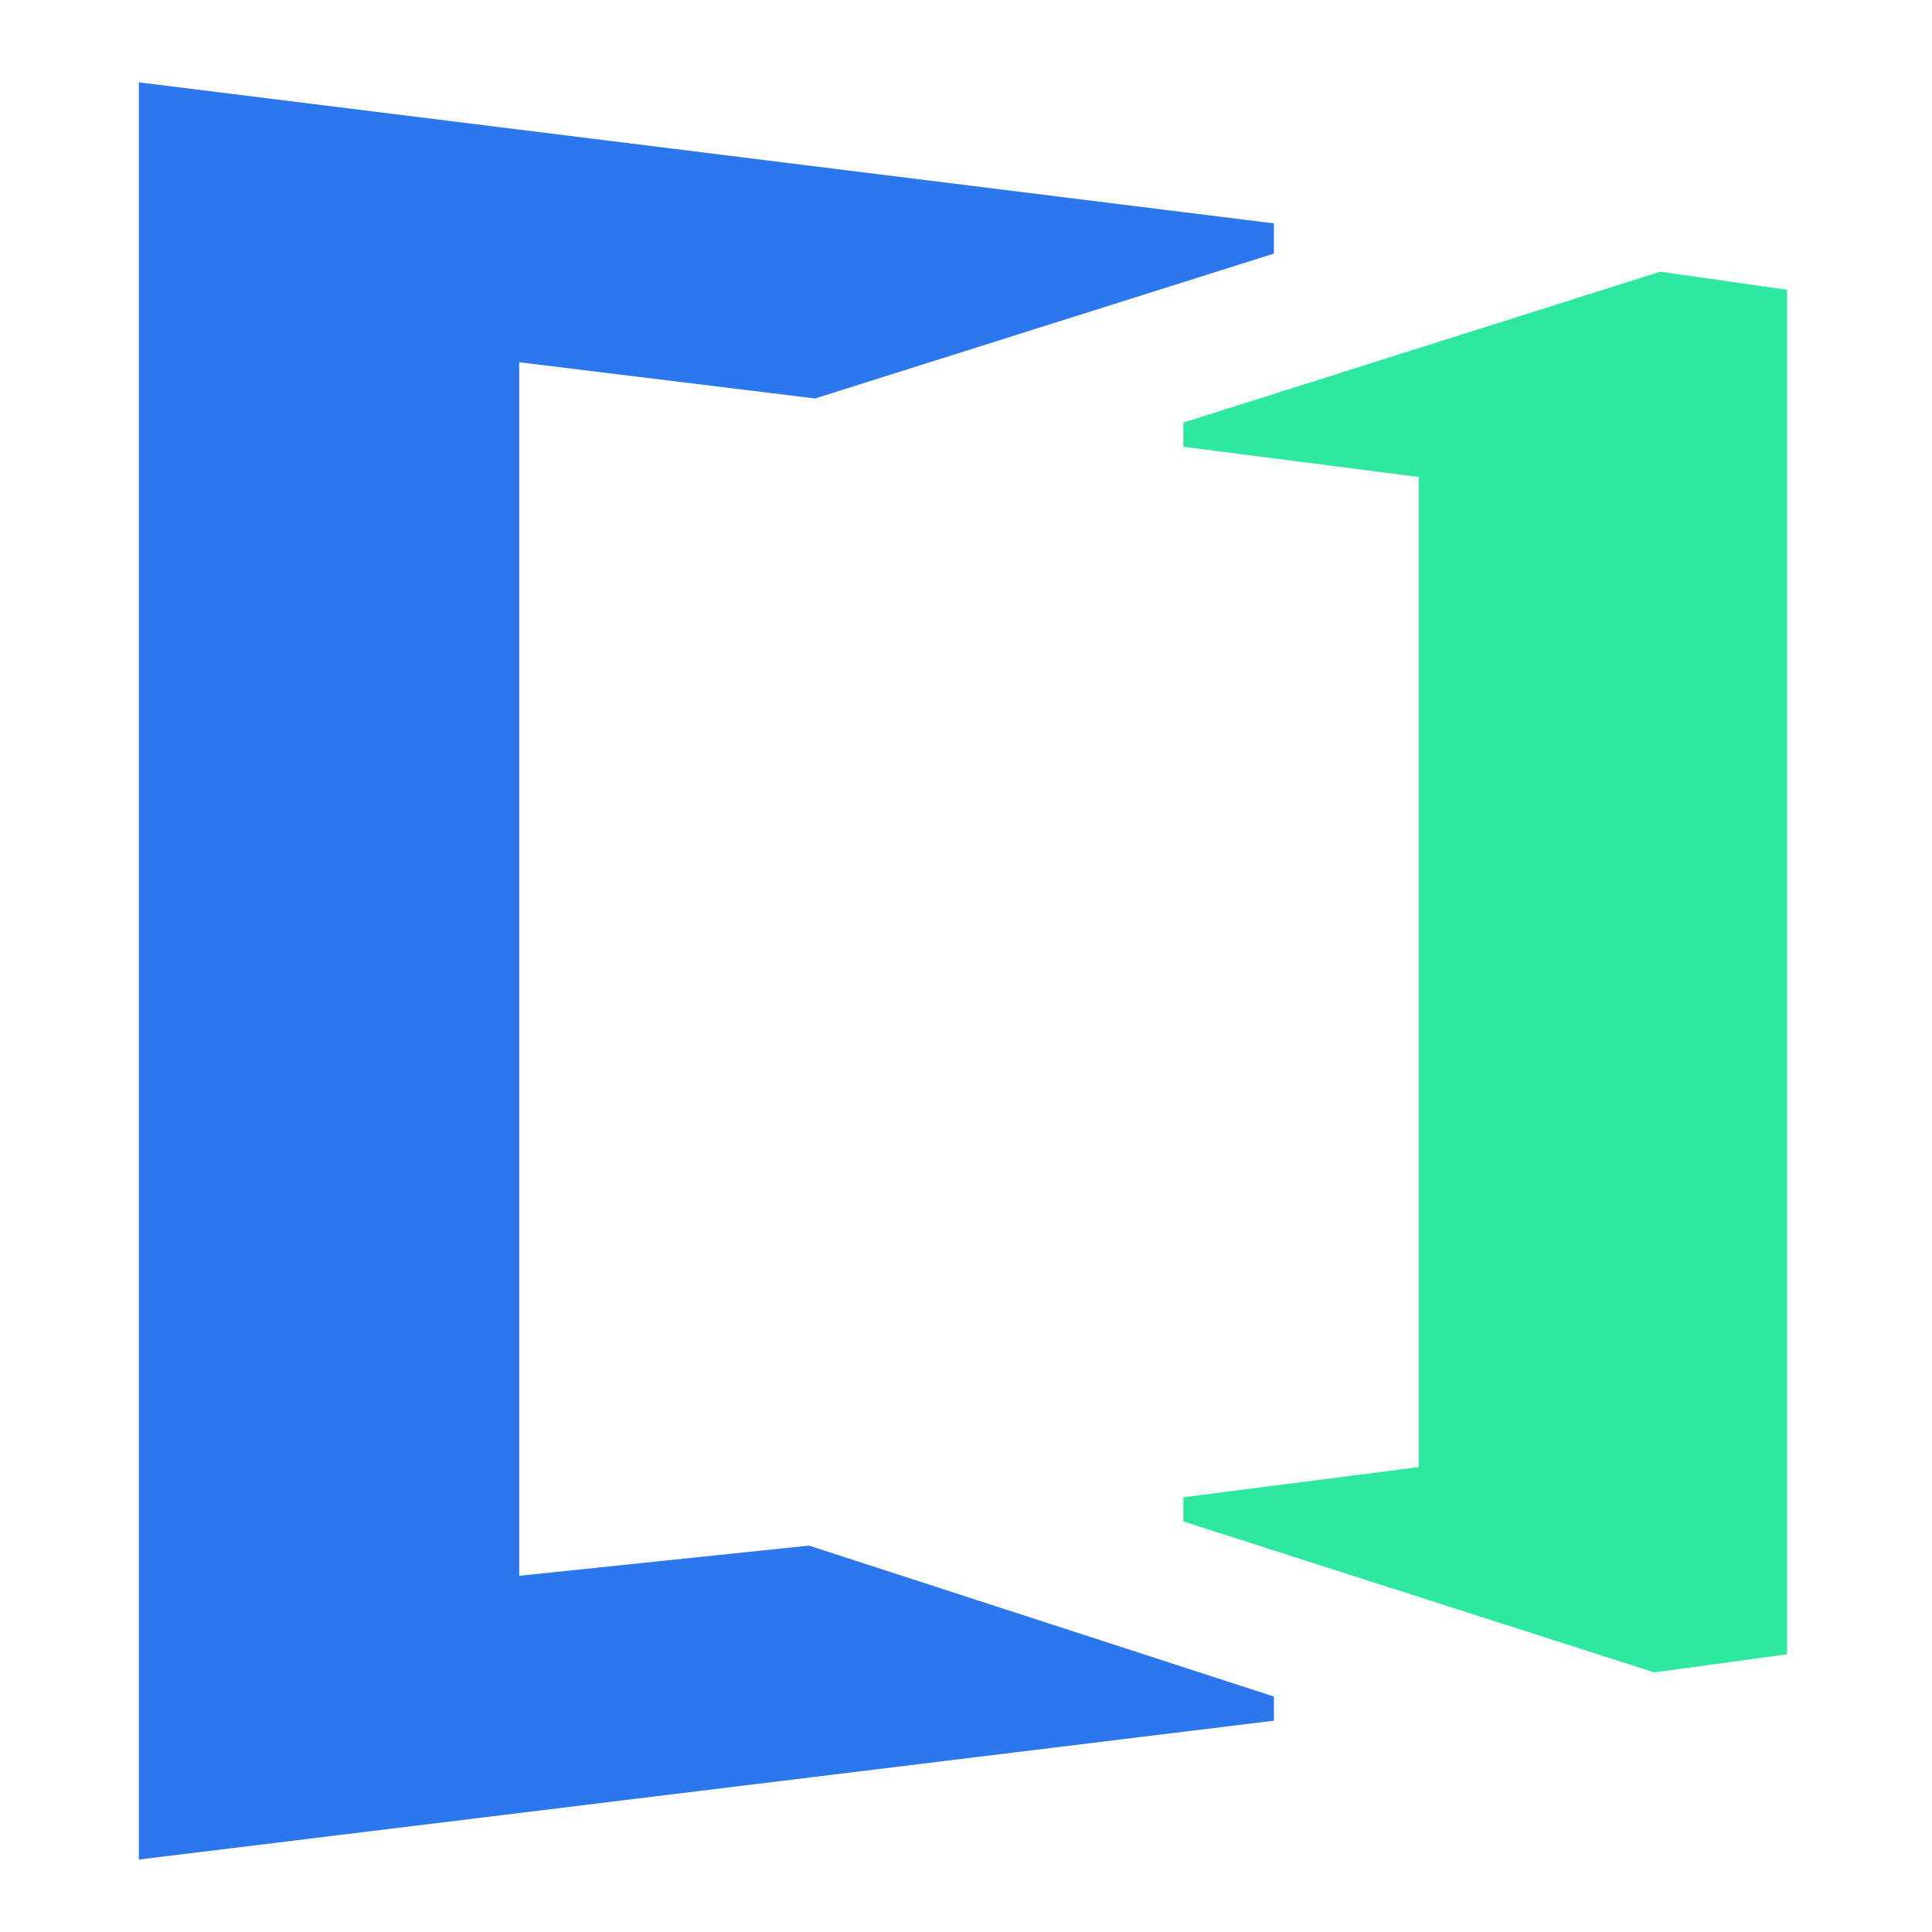 <?xml version="1.0" standalone="no"?><!DOCTYPE svg PUBLIC "-//W3C//DTD SVG 1.1//EN" "http://www.w3.org/Graphics/SVG/1.1/DTD/svg11.dtd"><svg t="1758601880709" class="icon" viewBox="0 0 1024 1024" version="1.1" xmlns="http://www.w3.org/2000/svg" p-id="4805" xmlns:xlink="http://www.w3.org/1999/xlink" width="24" height="24"><path d="M627.2 236.8v-12.8l252.8-80 67.2 9.6v723.2l-70.4 9.6-249.6-80v-12.8l124.8-16v-524.8L627.2 236.8z" fill="#2EE89F" p-id="4806"></path><path d="M675.2 134.4v-16L73.6 43.648V985.6l601.6-73.6v-12.8L428.8 819.2l-153.6 16V192l156.8 19.2 243.2-76.8z" fill="#2D77EE" p-id="4807"></path></svg>